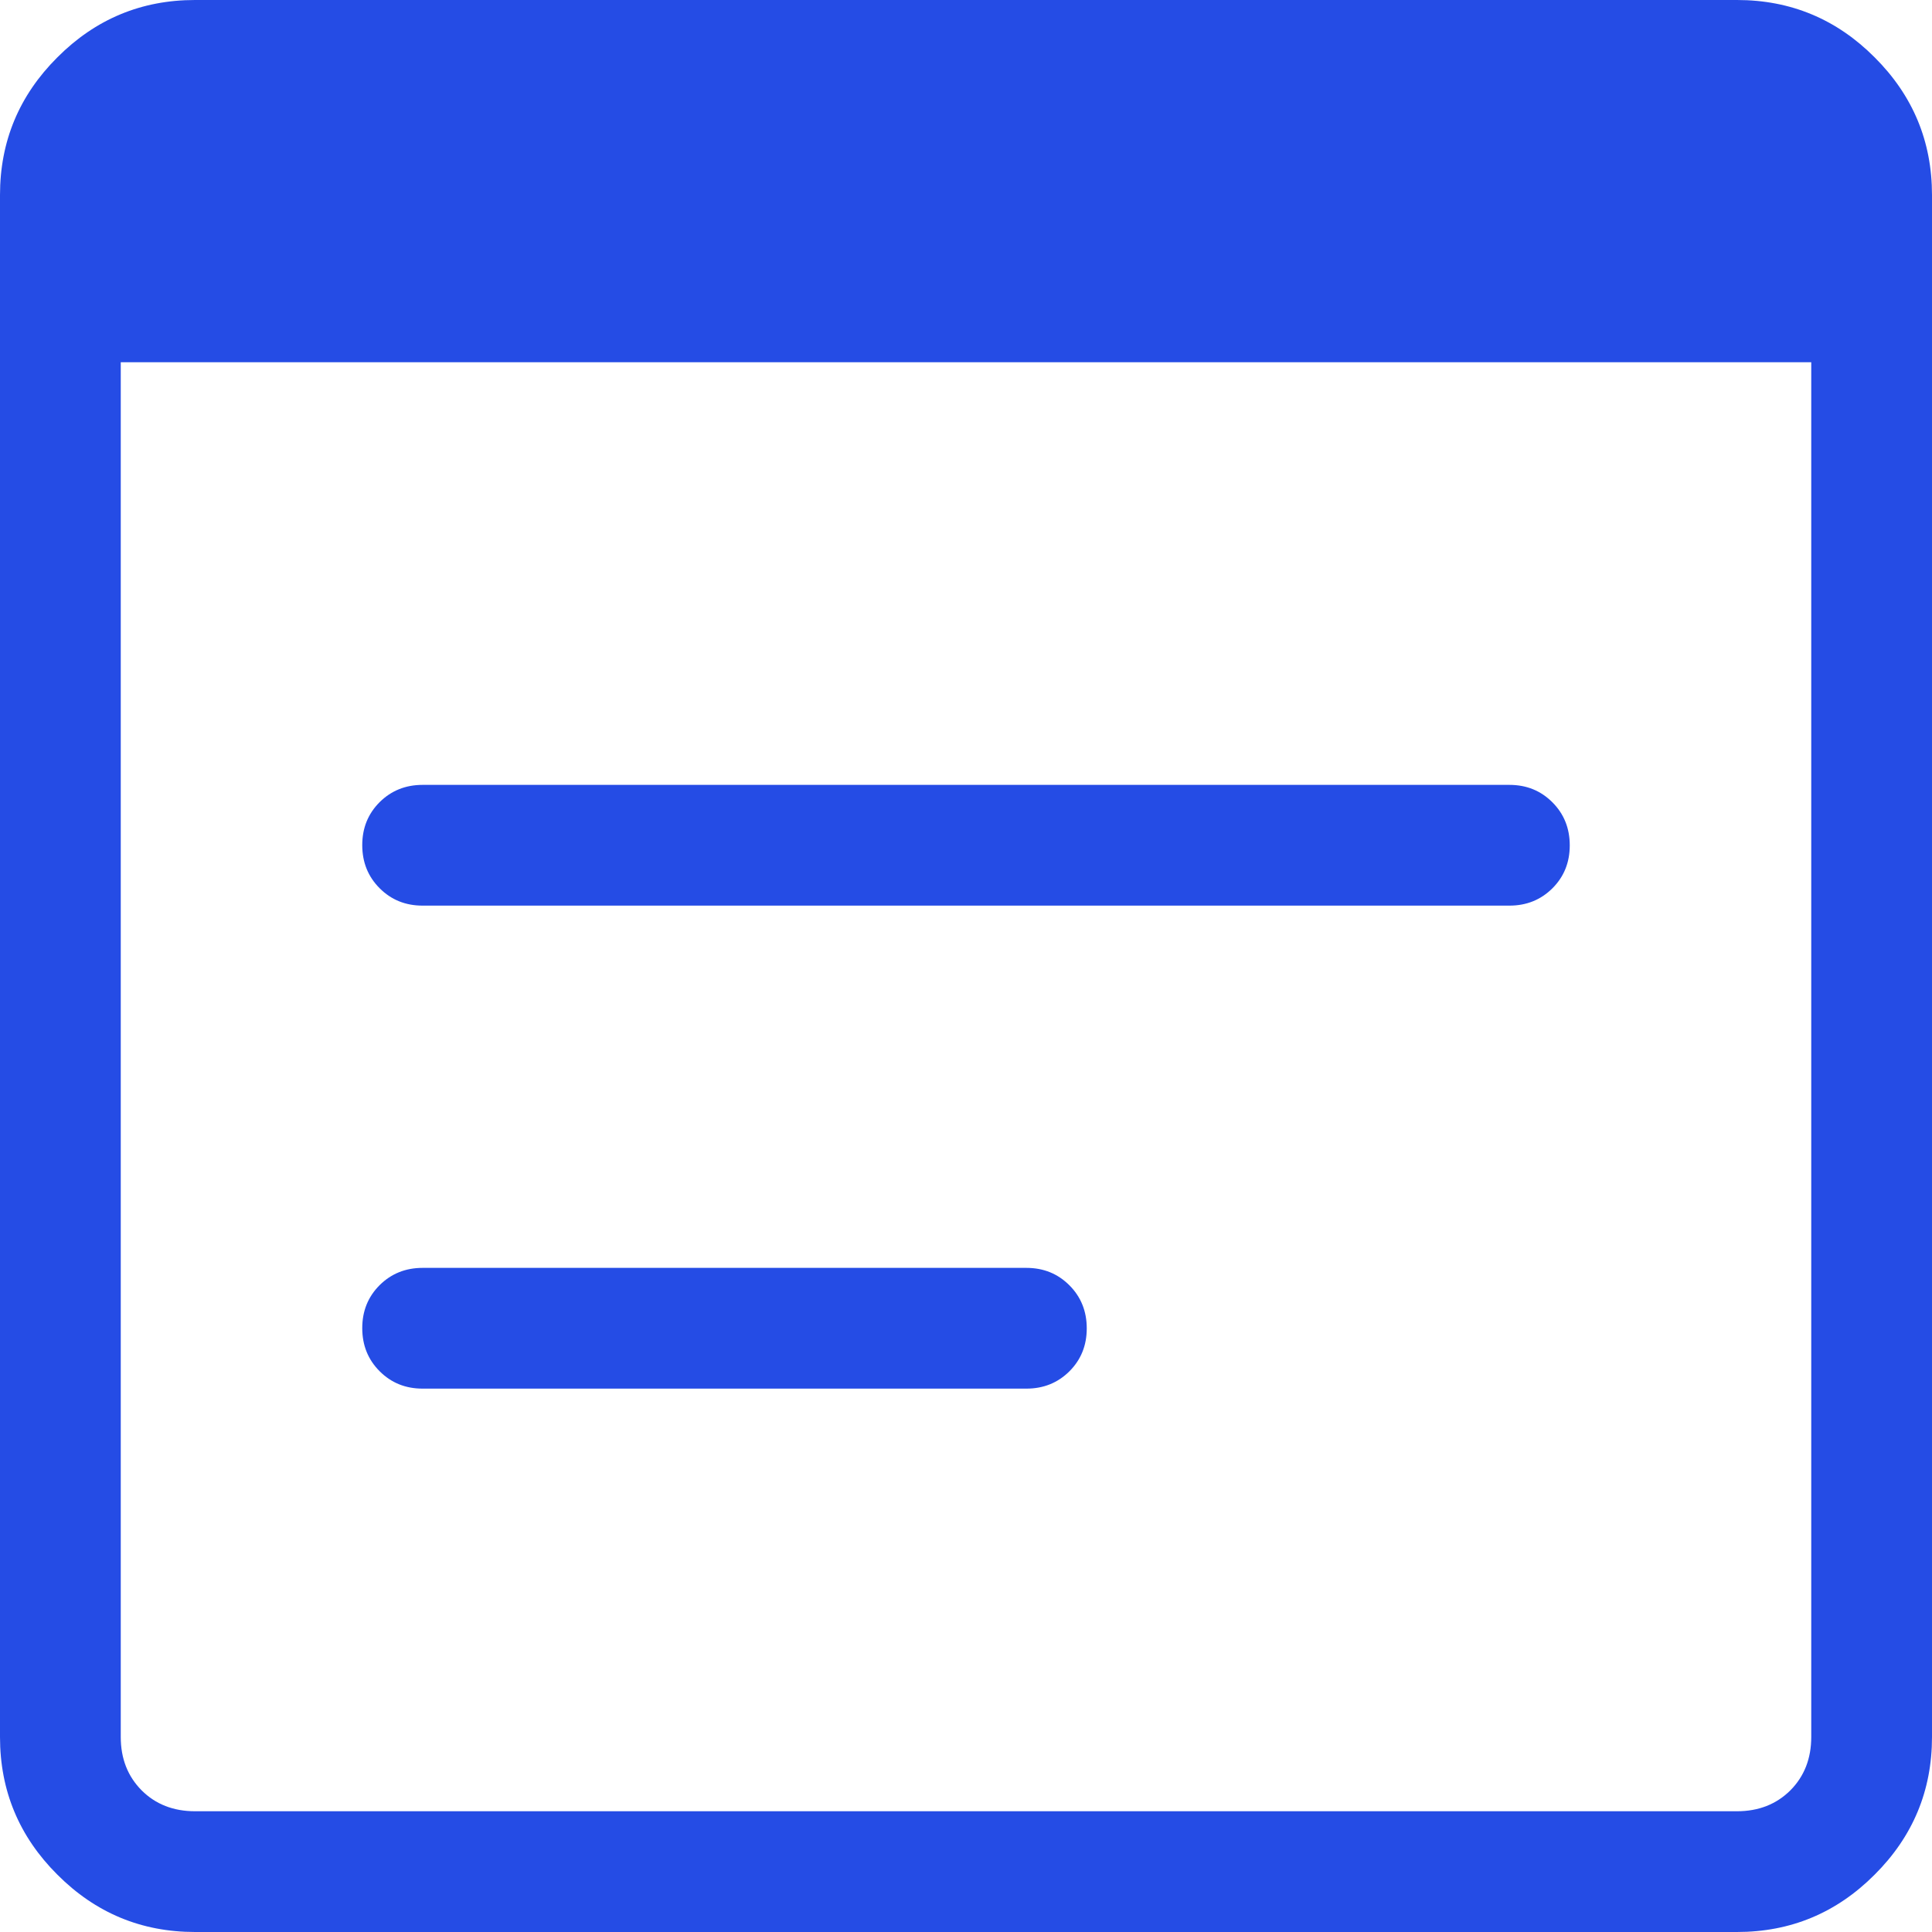 <svg width="16" height="16" viewBox="0 0 16 16" fill="none" xmlns="http://www.w3.org/2000/svg">
<path d="M1.615 16C1.171 16 0.791 15.842 0.475 15.525C0.158 15.209 0 14.829 0 14.385V1.615C0 1.171 0.158 0.791 0.475 0.475C0.791 0.158 1.171 0 1.615 0H14.385C14.829 0 15.209 0.158 15.525 0.475C15.842 0.791 16 1.171 16 1.615V14.385C16 14.829 15.842 15.209 15.525 15.525C15.209 15.842 14.829 16 14.385 16H1.615ZM1.615 15H14.385C14.564 15 14.711 14.942 14.827 14.827C14.942 14.711 15 14.564 15 14.385V3H1V14.385C1 14.564 1.058 14.711 1.173 14.827C1.288 14.942 1.436 15 1.615 15ZM3.5 7.5C3.358 7.5 3.24 7.452 3.144 7.356C3.048 7.26 3 7.141 3 6.999C3 6.857 3.048 6.739 3.144 6.643C3.24 6.548 3.358 6.5 3.5 6.5H12.5C12.642 6.5 12.76 6.548 12.856 6.644C12.952 6.74 13 6.859 13 7.001C13 7.143 12.952 7.261 12.856 7.357C12.76 7.452 12.642 7.5 12.5 7.5H3.5ZM3.5 11.5C3.358 11.5 3.24 11.452 3.144 11.356C3.048 11.26 3 11.141 3 10.999C3 10.857 3.048 10.739 3.144 10.643C3.24 10.548 3.358 10.5 3.5 10.5H8.5C8.642 10.5 8.76 10.548 8.856 10.644C8.952 10.74 9 10.859 9 11.001C9 11.143 8.952 11.261 8.856 11.357C8.76 11.452 8.642 11.5 8.5 11.5H3.5Z" fill="#254CE5"/>
</svg>
